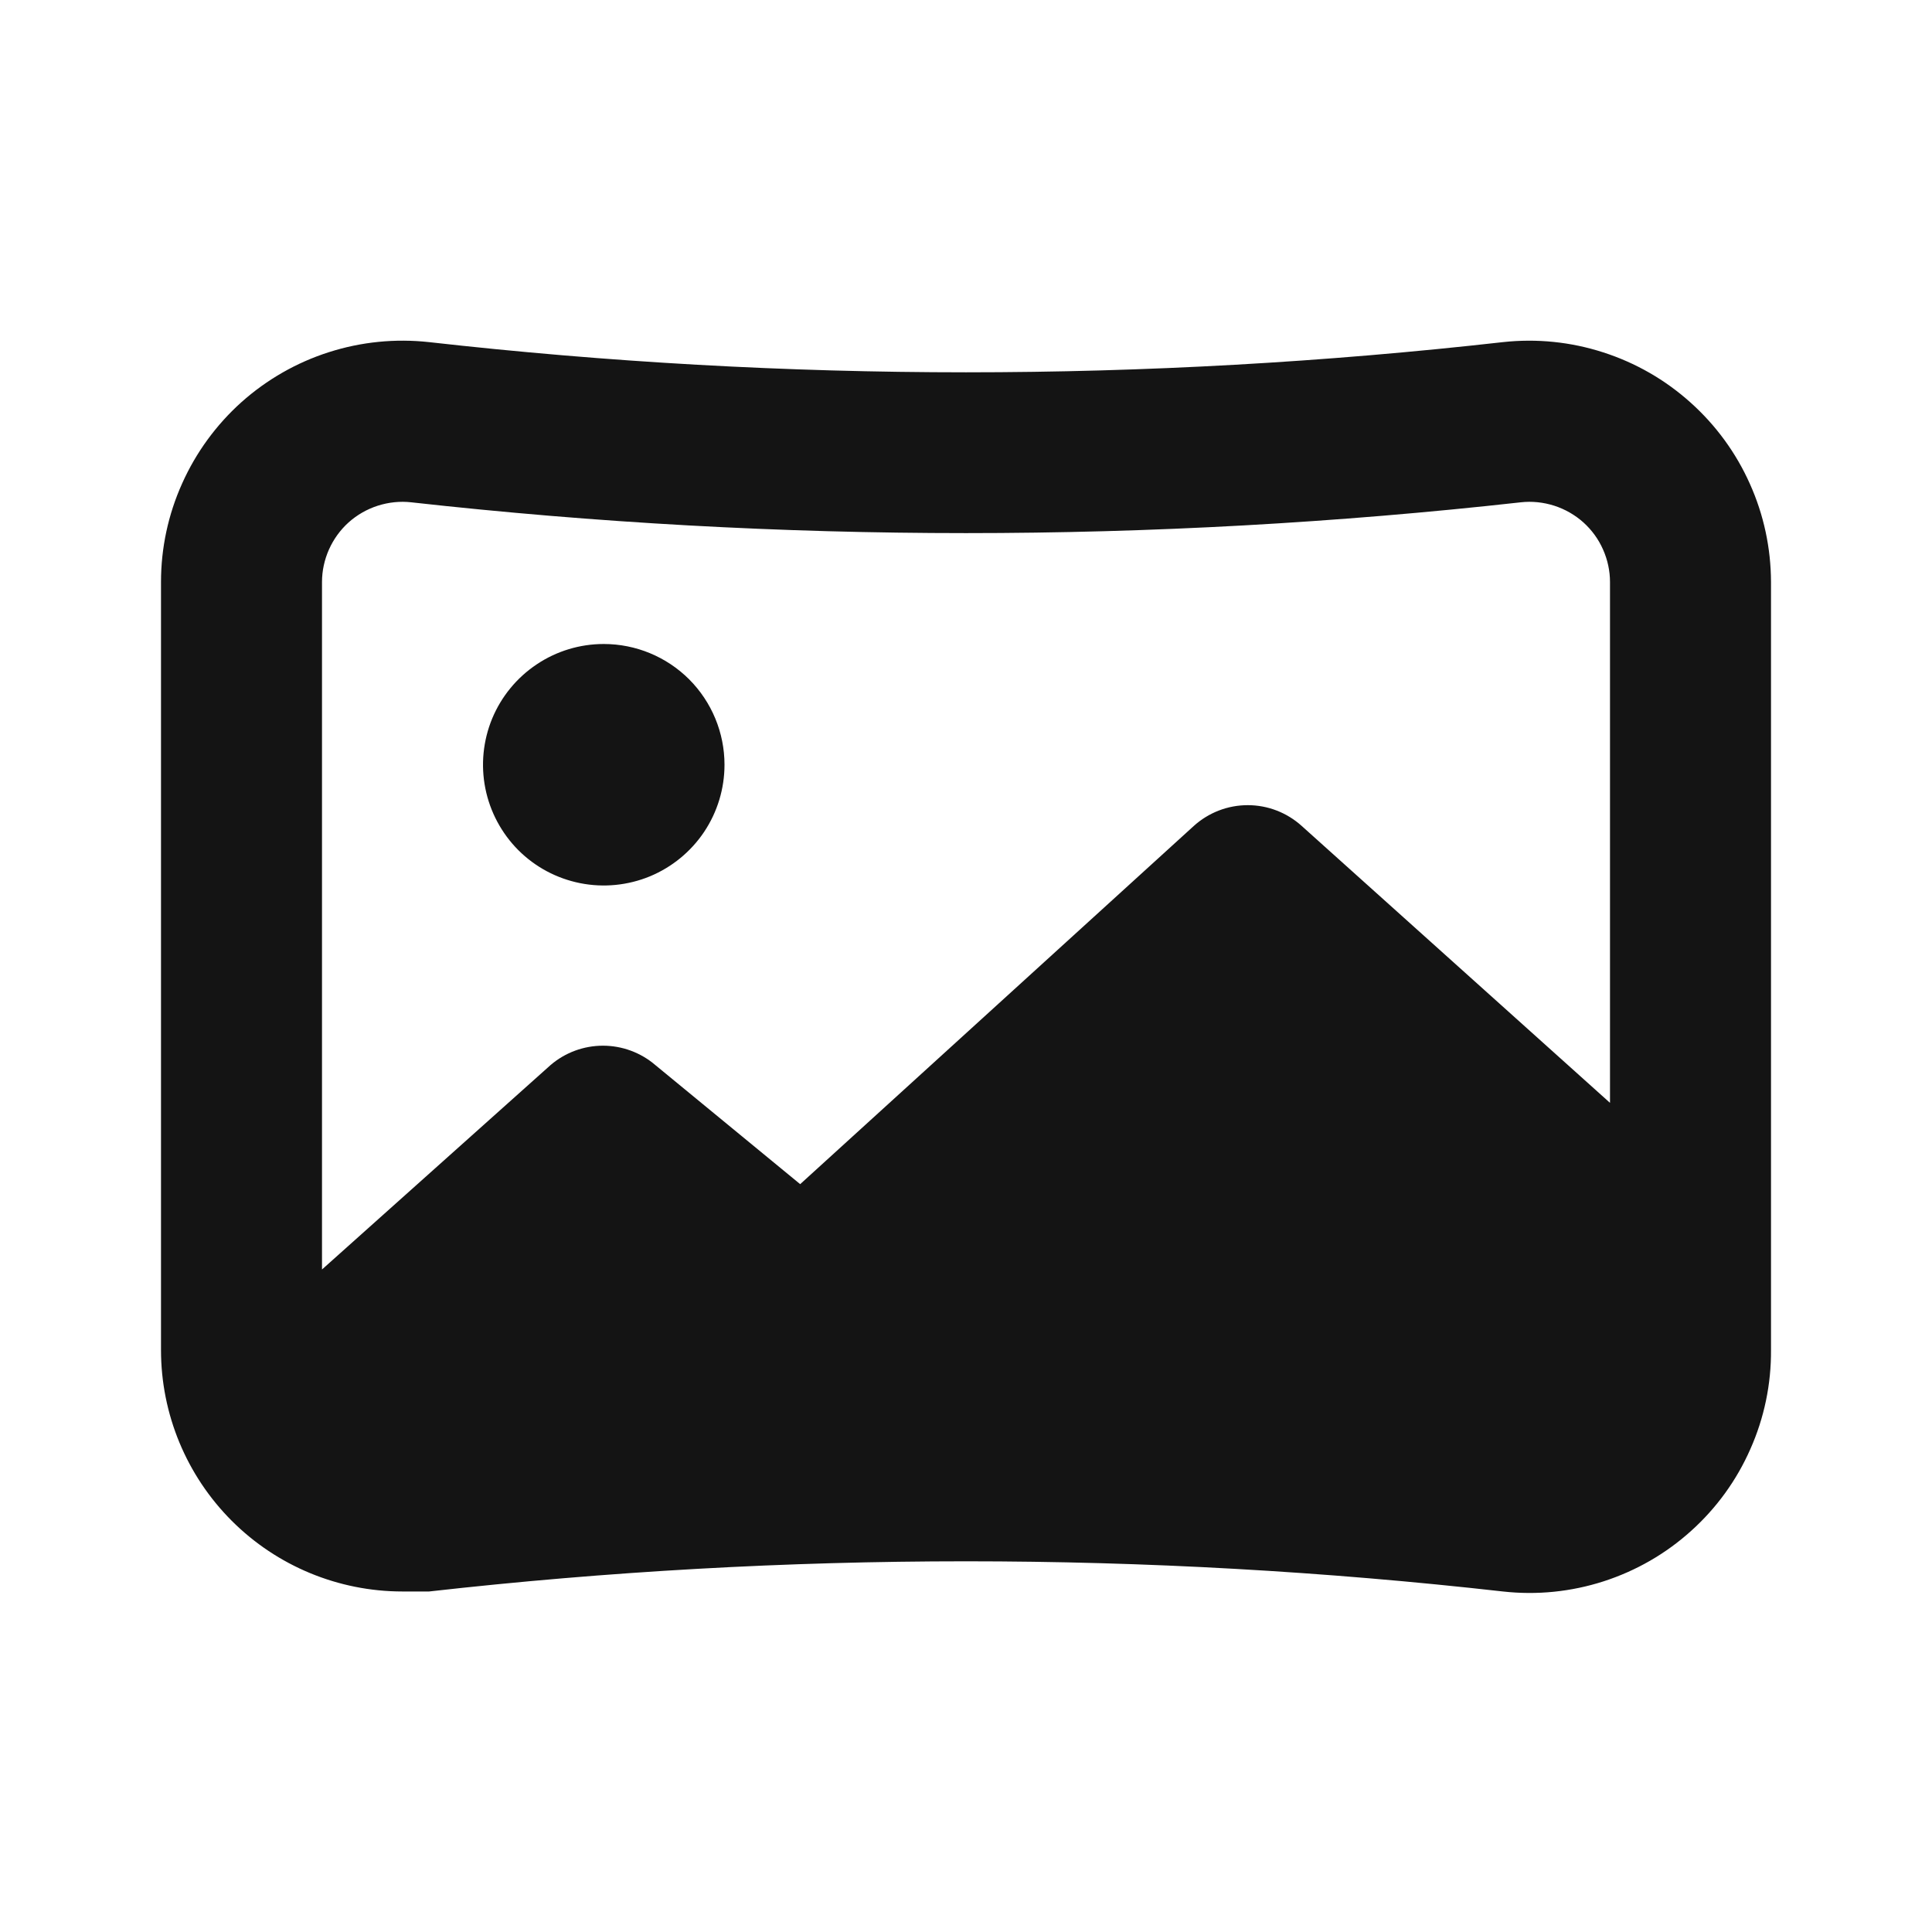 <svg width="24" height="24" viewBox="0 0 24 24" fill="none" xmlns="http://www.w3.org/2000/svg">
<path d="M7.5 8C7.203 8 6.913 8.088 6.667 8.253C6.42 8.418 6.228 8.652 6.114 8.926C6.001 9.2 5.971 9.502 6.029 9.793C6.087 10.084 6.23 10.351 6.439 10.561C6.649 10.771 6.916 10.913 7.207 10.971C7.498 11.029 7.8 10.999 8.074 10.886C8.348 10.772 8.582 10.58 8.747 10.334C8.912 10.087 9 9.797 9 9.5C9 9.102 8.842 8.721 8.561 8.439C8.279 8.158 7.898 8 7.5 8ZM21 5C20.686 4.718 20.317 4.506 19.915 4.377C19.514 4.247 19.089 4.204 18.67 4.25C14.237 4.75 9.763 4.75 5.33 4.25C4.911 4.204 4.487 4.246 4.085 4.375C3.684 4.503 3.314 4.715 2.999 4.996C2.685 5.278 2.434 5.622 2.262 6.007C2.089 6.392 2 6.808 2 7.23V16.77C2 17.566 2.316 18.329 2.879 18.892C3.441 19.454 4.204 19.77 5 19.77H5.33C9.763 19.27 14.237 19.27 18.67 19.77C19.091 19.817 19.517 19.774 19.92 19.644C20.323 19.514 20.694 19.301 21.008 19.017C21.323 18.734 21.574 18.387 21.744 18C21.916 17.613 22.003 17.194 22 16.77V7.23C21.999 6.809 21.91 6.393 21.737 6.009C21.565 5.624 21.314 5.281 21 5ZM20 13.7L16.17 10.26C15.986 10.094 15.748 10.002 15.5 10.002C15.252 10.002 15.014 10.094 14.83 10.26L9.94 14.71L8.14 13.23C7.959 13.075 7.728 12.99 7.49 12.99C7.252 12.99 7.021 13.075 6.84 13.23L4 15.77V7.23C4 7.091 4.03 6.953 4.087 6.825C4.144 6.698 4.226 6.584 4.33 6.49C4.435 6.396 4.559 6.325 4.693 6.282C4.828 6.239 4.97 6.224 5.11 6.24C9.689 6.75 14.311 6.75 18.89 6.24C19.03 6.224 19.172 6.239 19.307 6.282C19.441 6.325 19.565 6.396 19.67 6.49C19.774 6.584 19.857 6.698 19.913 6.825C19.97 6.953 20 7.091 20 7.23V13.7Z" fill="#141414"/>
</svg>
